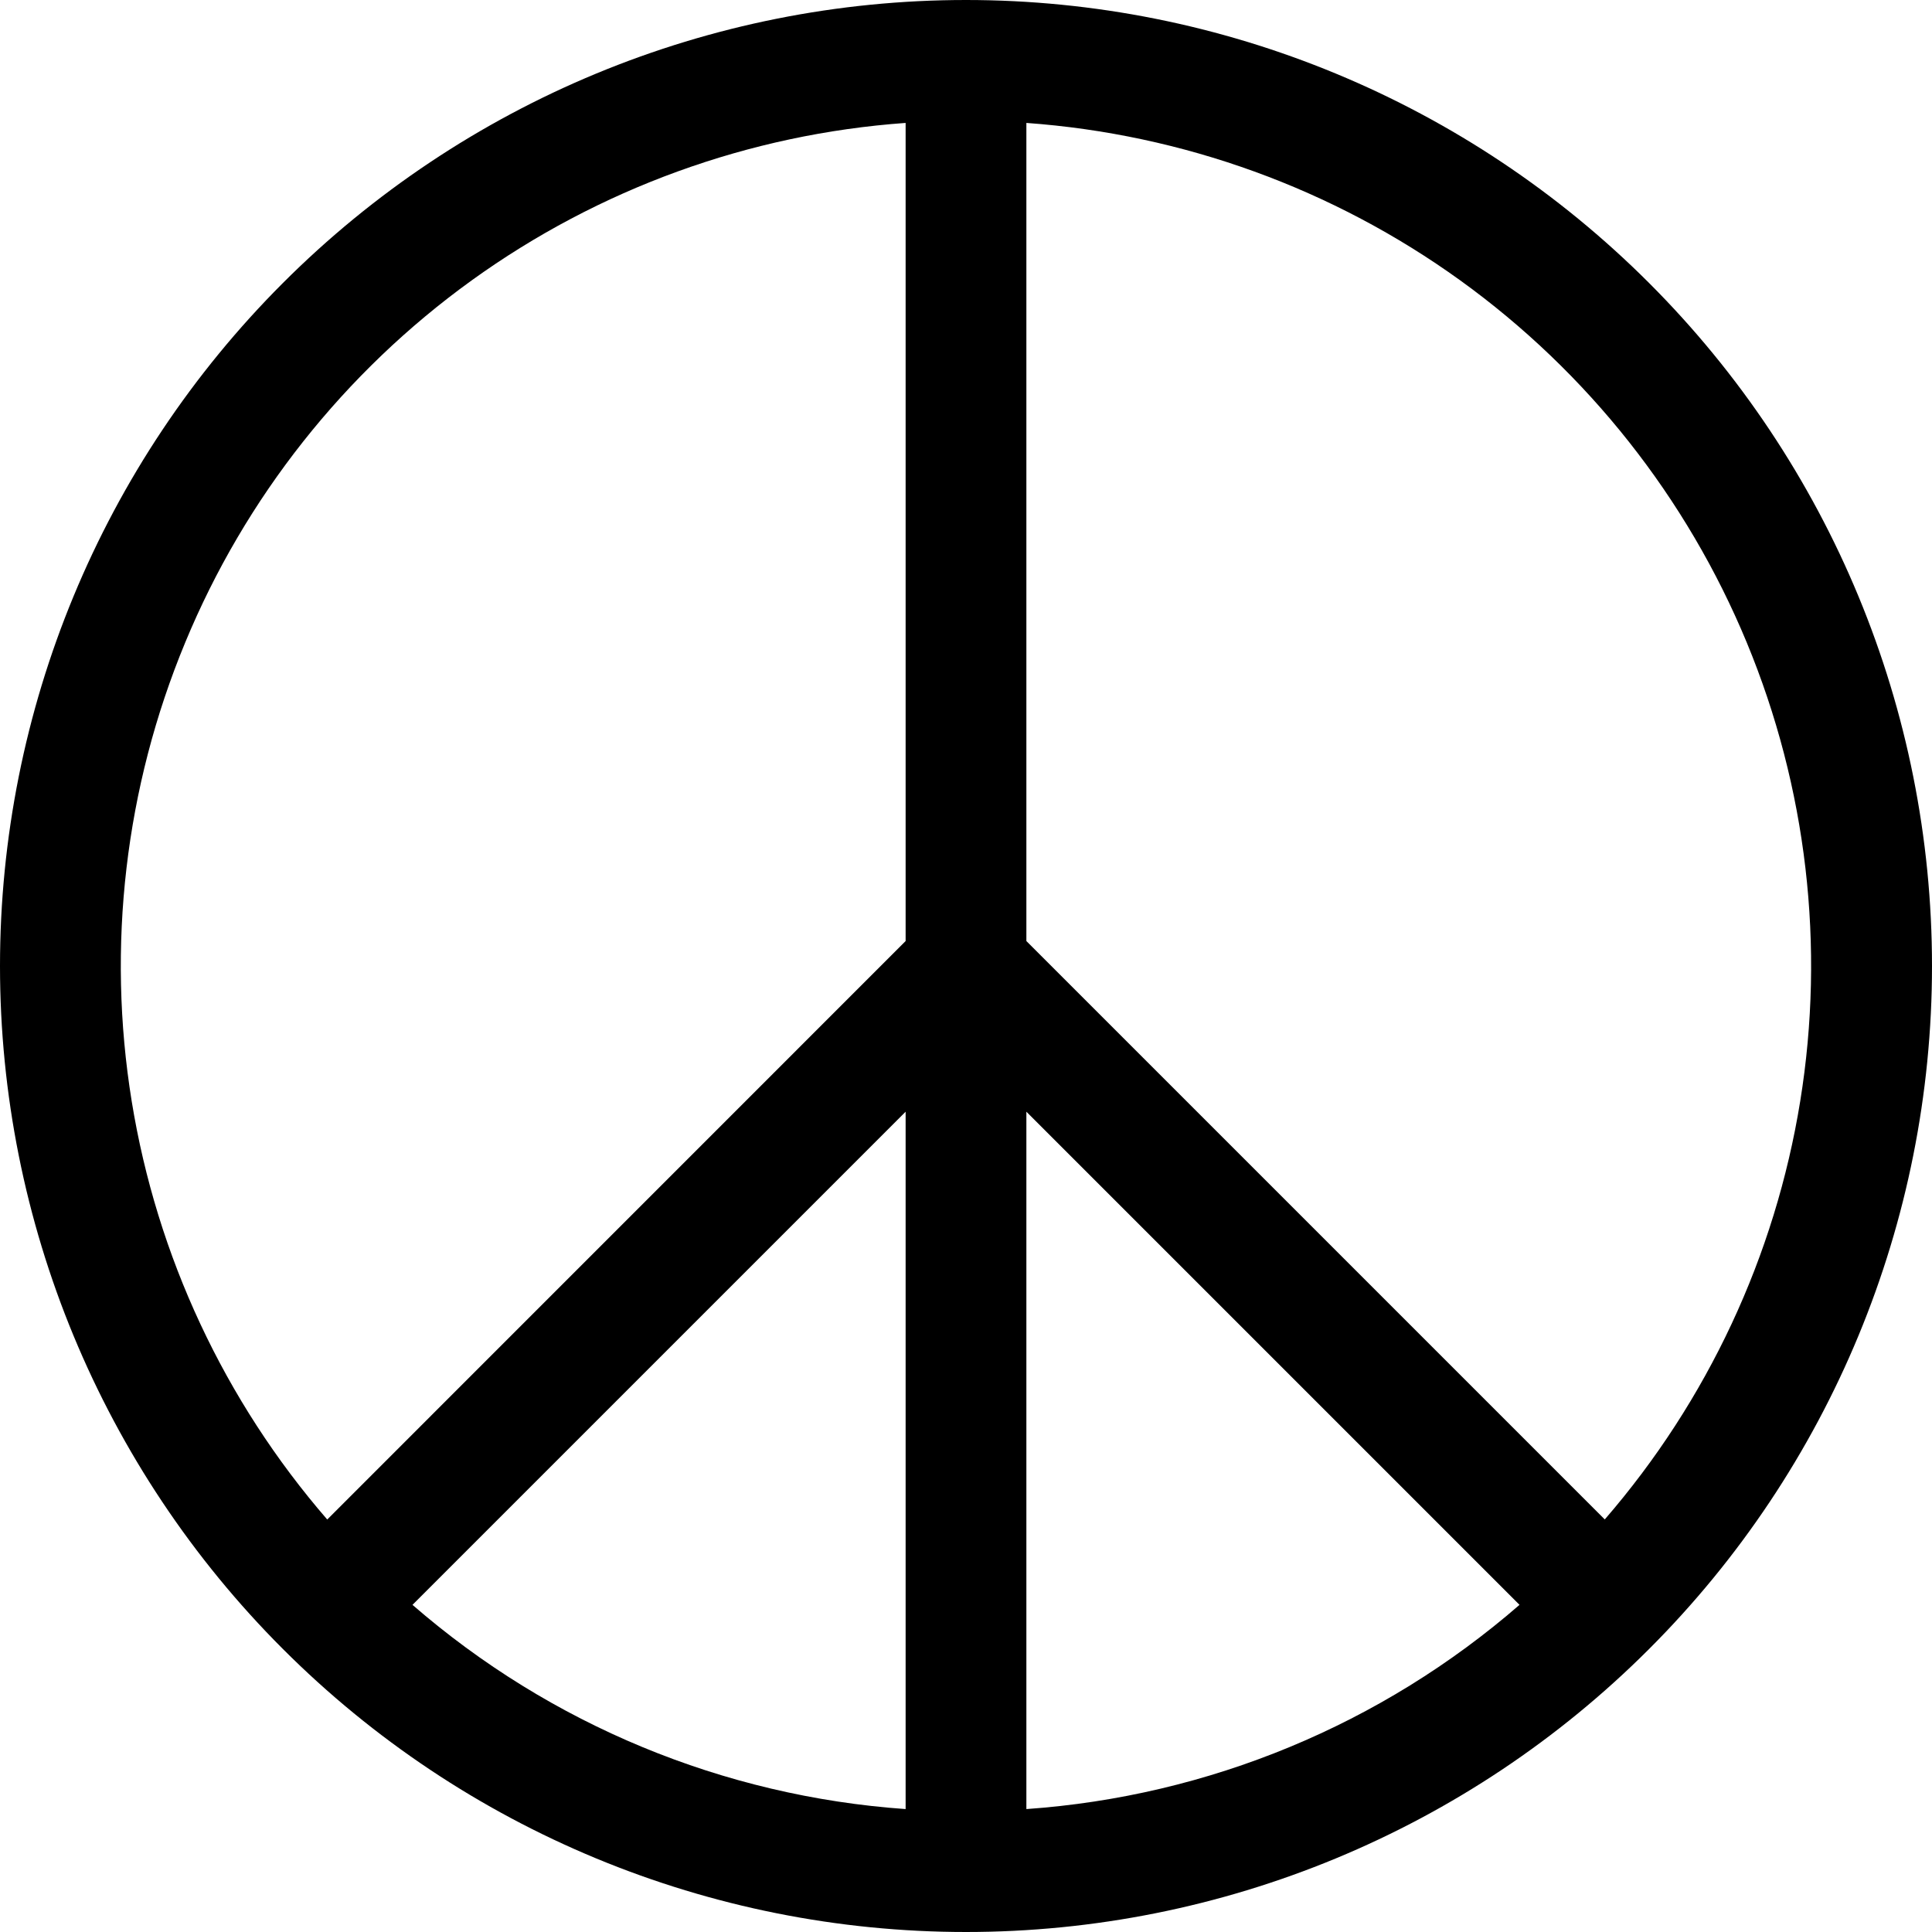 <svg width="24" height="24" viewBox="0 0 24 24" fill="none" xmlns="http://www.w3.org/2000/svg">
<g clip-path="url(#clip0_2_7545)">
<path d="M11.25 1.527C9.306 1.666 7.439 2.344 5.858 3.484C4.278 4.624 3.045 6.182 2.3 7.983C1.554 9.783 1.324 11.756 1.636 13.68C1.948 15.604 2.789 17.403 4.065 18.876L11.25 11.69V1.527ZM12.75 1.527V11.69L19.935 18.875C21.211 17.401 22.052 15.602 22.363 13.679C22.675 11.755 22.445 9.783 21.699 7.982C20.953 6.182 19.721 4.624 18.141 3.484C16.56 2.344 14.694 1.667 12.75 1.527ZM18.876 19.936L12.75 13.81V22.473C15.013 22.314 17.163 21.424 18.876 19.936ZM11.25 22.473V13.81L5.124 19.936C6.837 21.424 8.987 22.314 11.25 22.473ZM0 12C0 8.817 1.264 5.765 3.515 3.515C5.765 1.264 8.817 0 12 0C15.183 0 18.235 1.264 20.485 3.515C22.736 5.765 24 8.817 24 12C24 15.183 22.736 18.235 20.485 20.485C18.235 22.736 15.183 24 12 24C8.817 24 5.765 22.736 3.515 20.485C1.264 18.235 0 15.183 0 12Z" fill="black"/>
</g>
<defs>
<clipPath id="clip0_2_7545">
<rect width="24" height="24" fill="white"/>
</clipPath>
</defs>
</svg>
